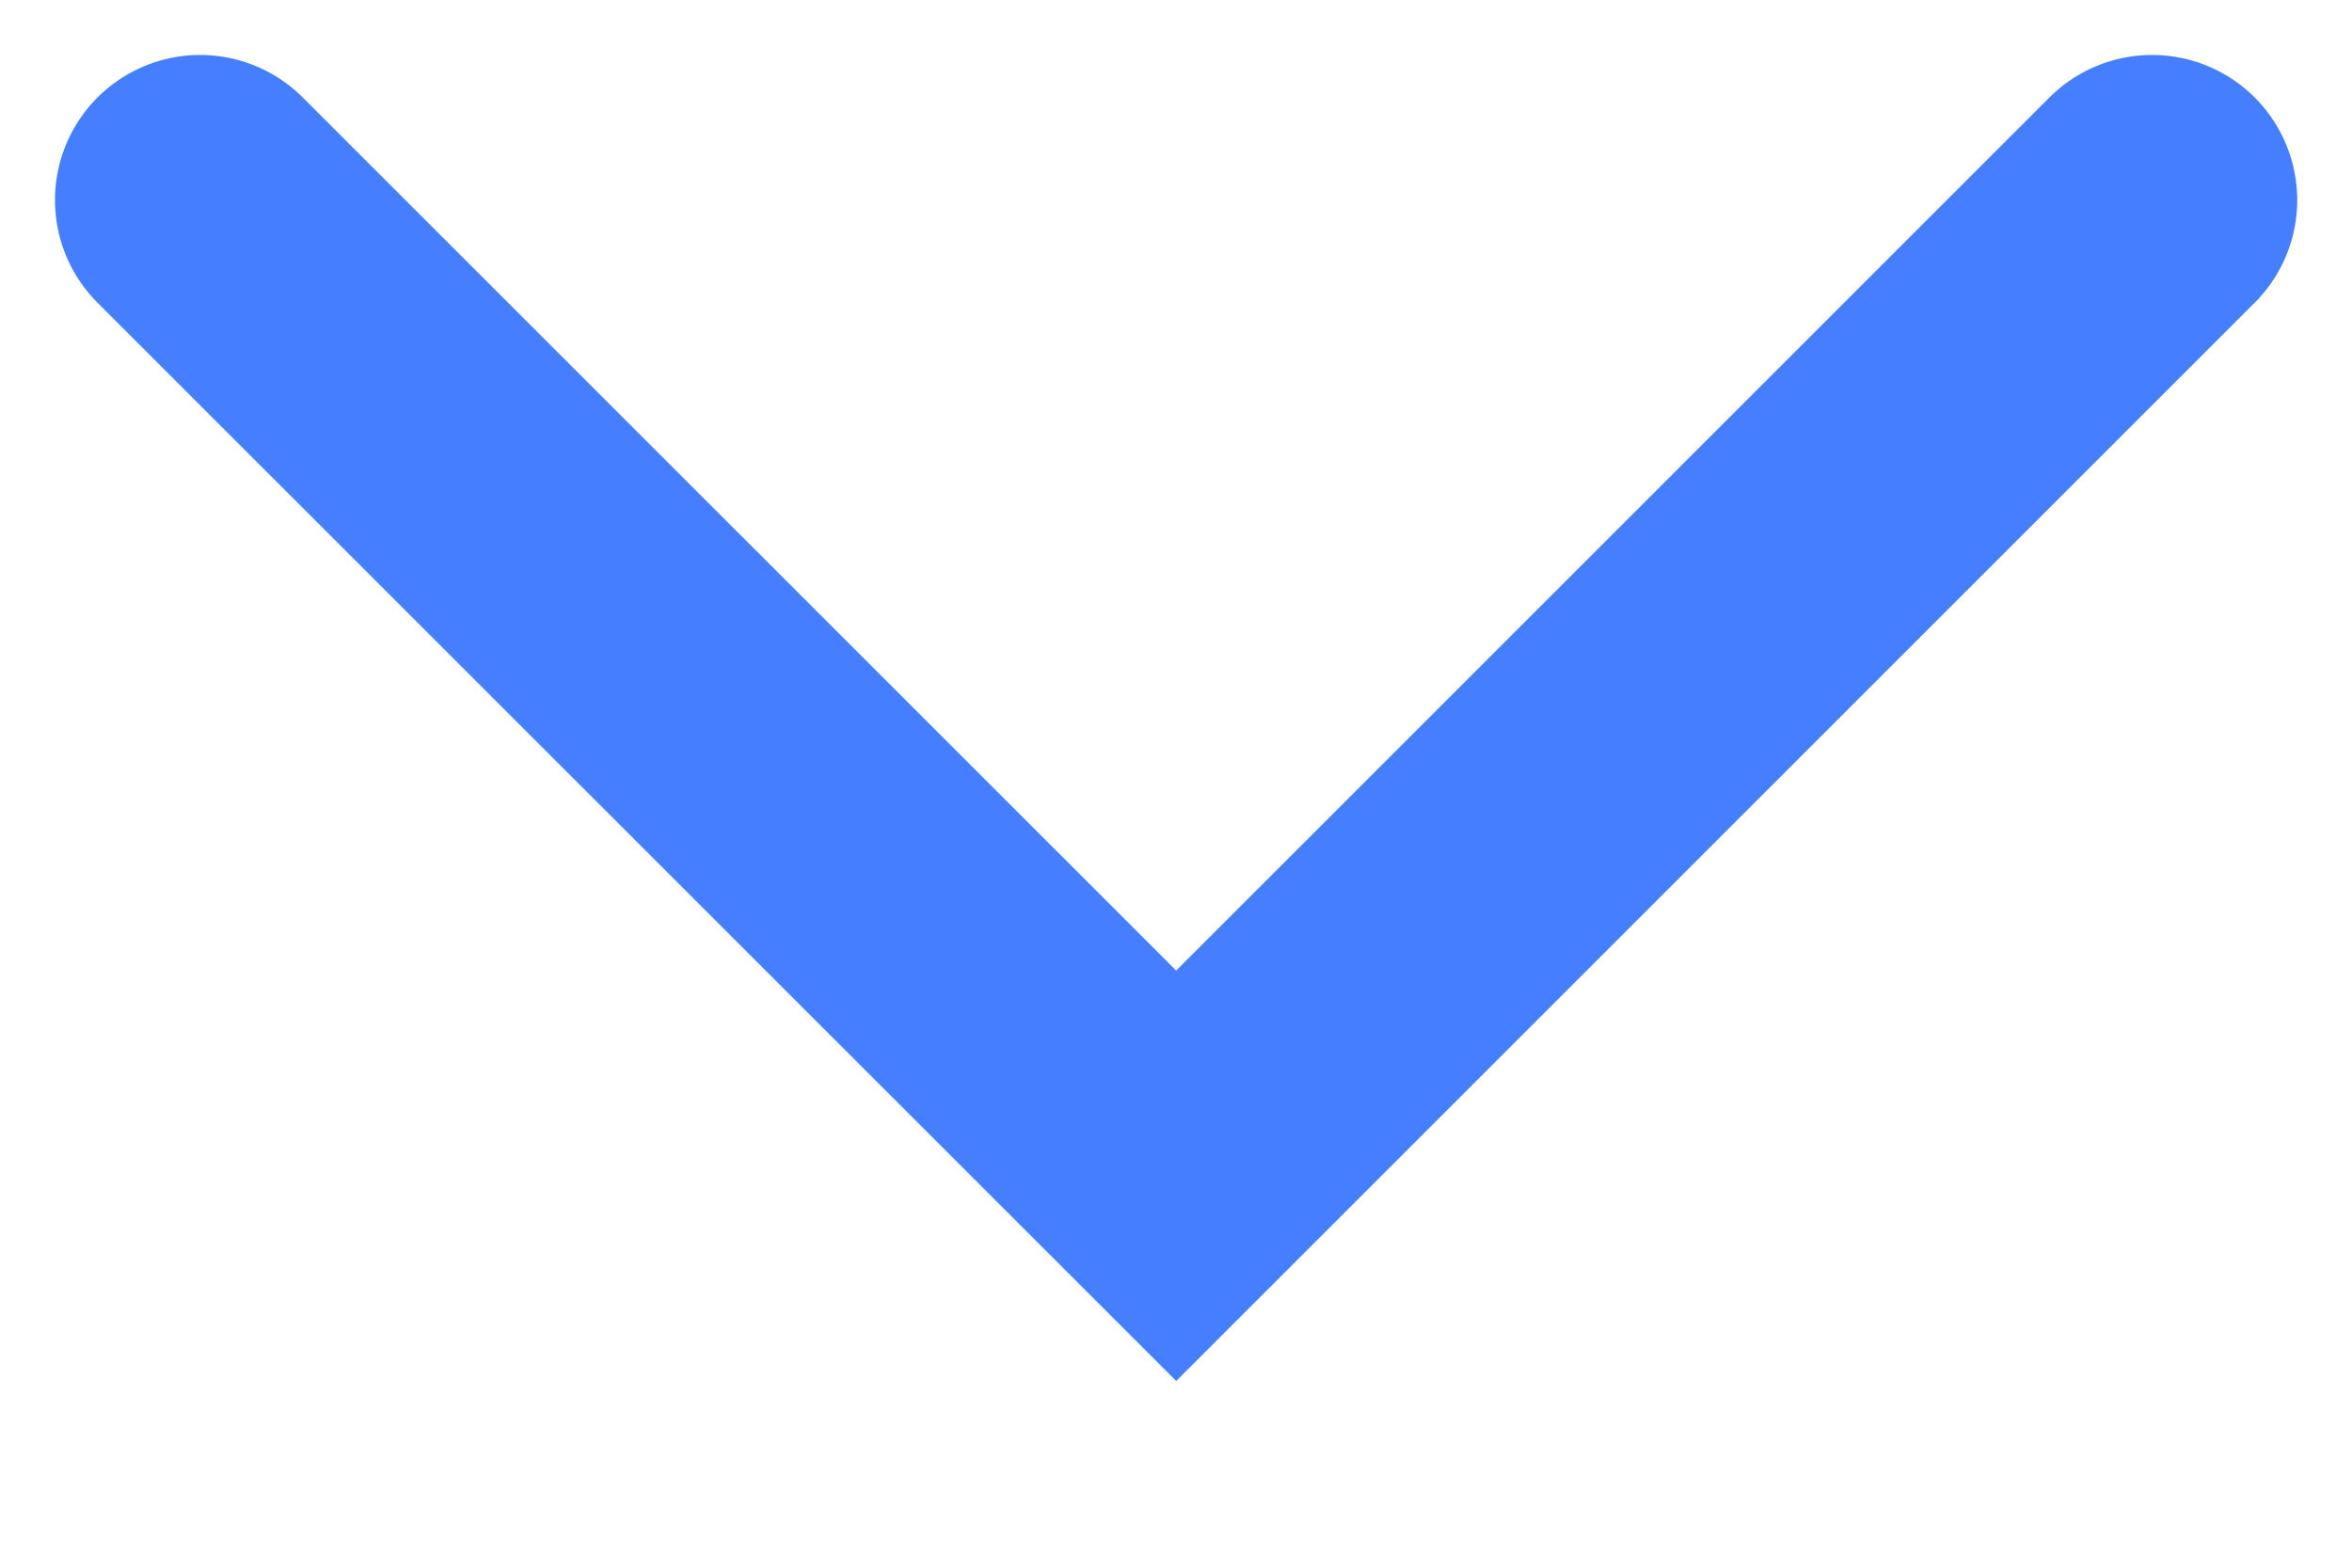 <svg width="12" height="8" viewBox="0 0 12 8" fill="none" xmlns="http://www.w3.org/2000/svg">
<path d="M1.021 1.021L6.001 6L10.98 1.021" stroke="#457EFF" stroke-width="1.481" stroke-linecap="round"/>
</svg>
